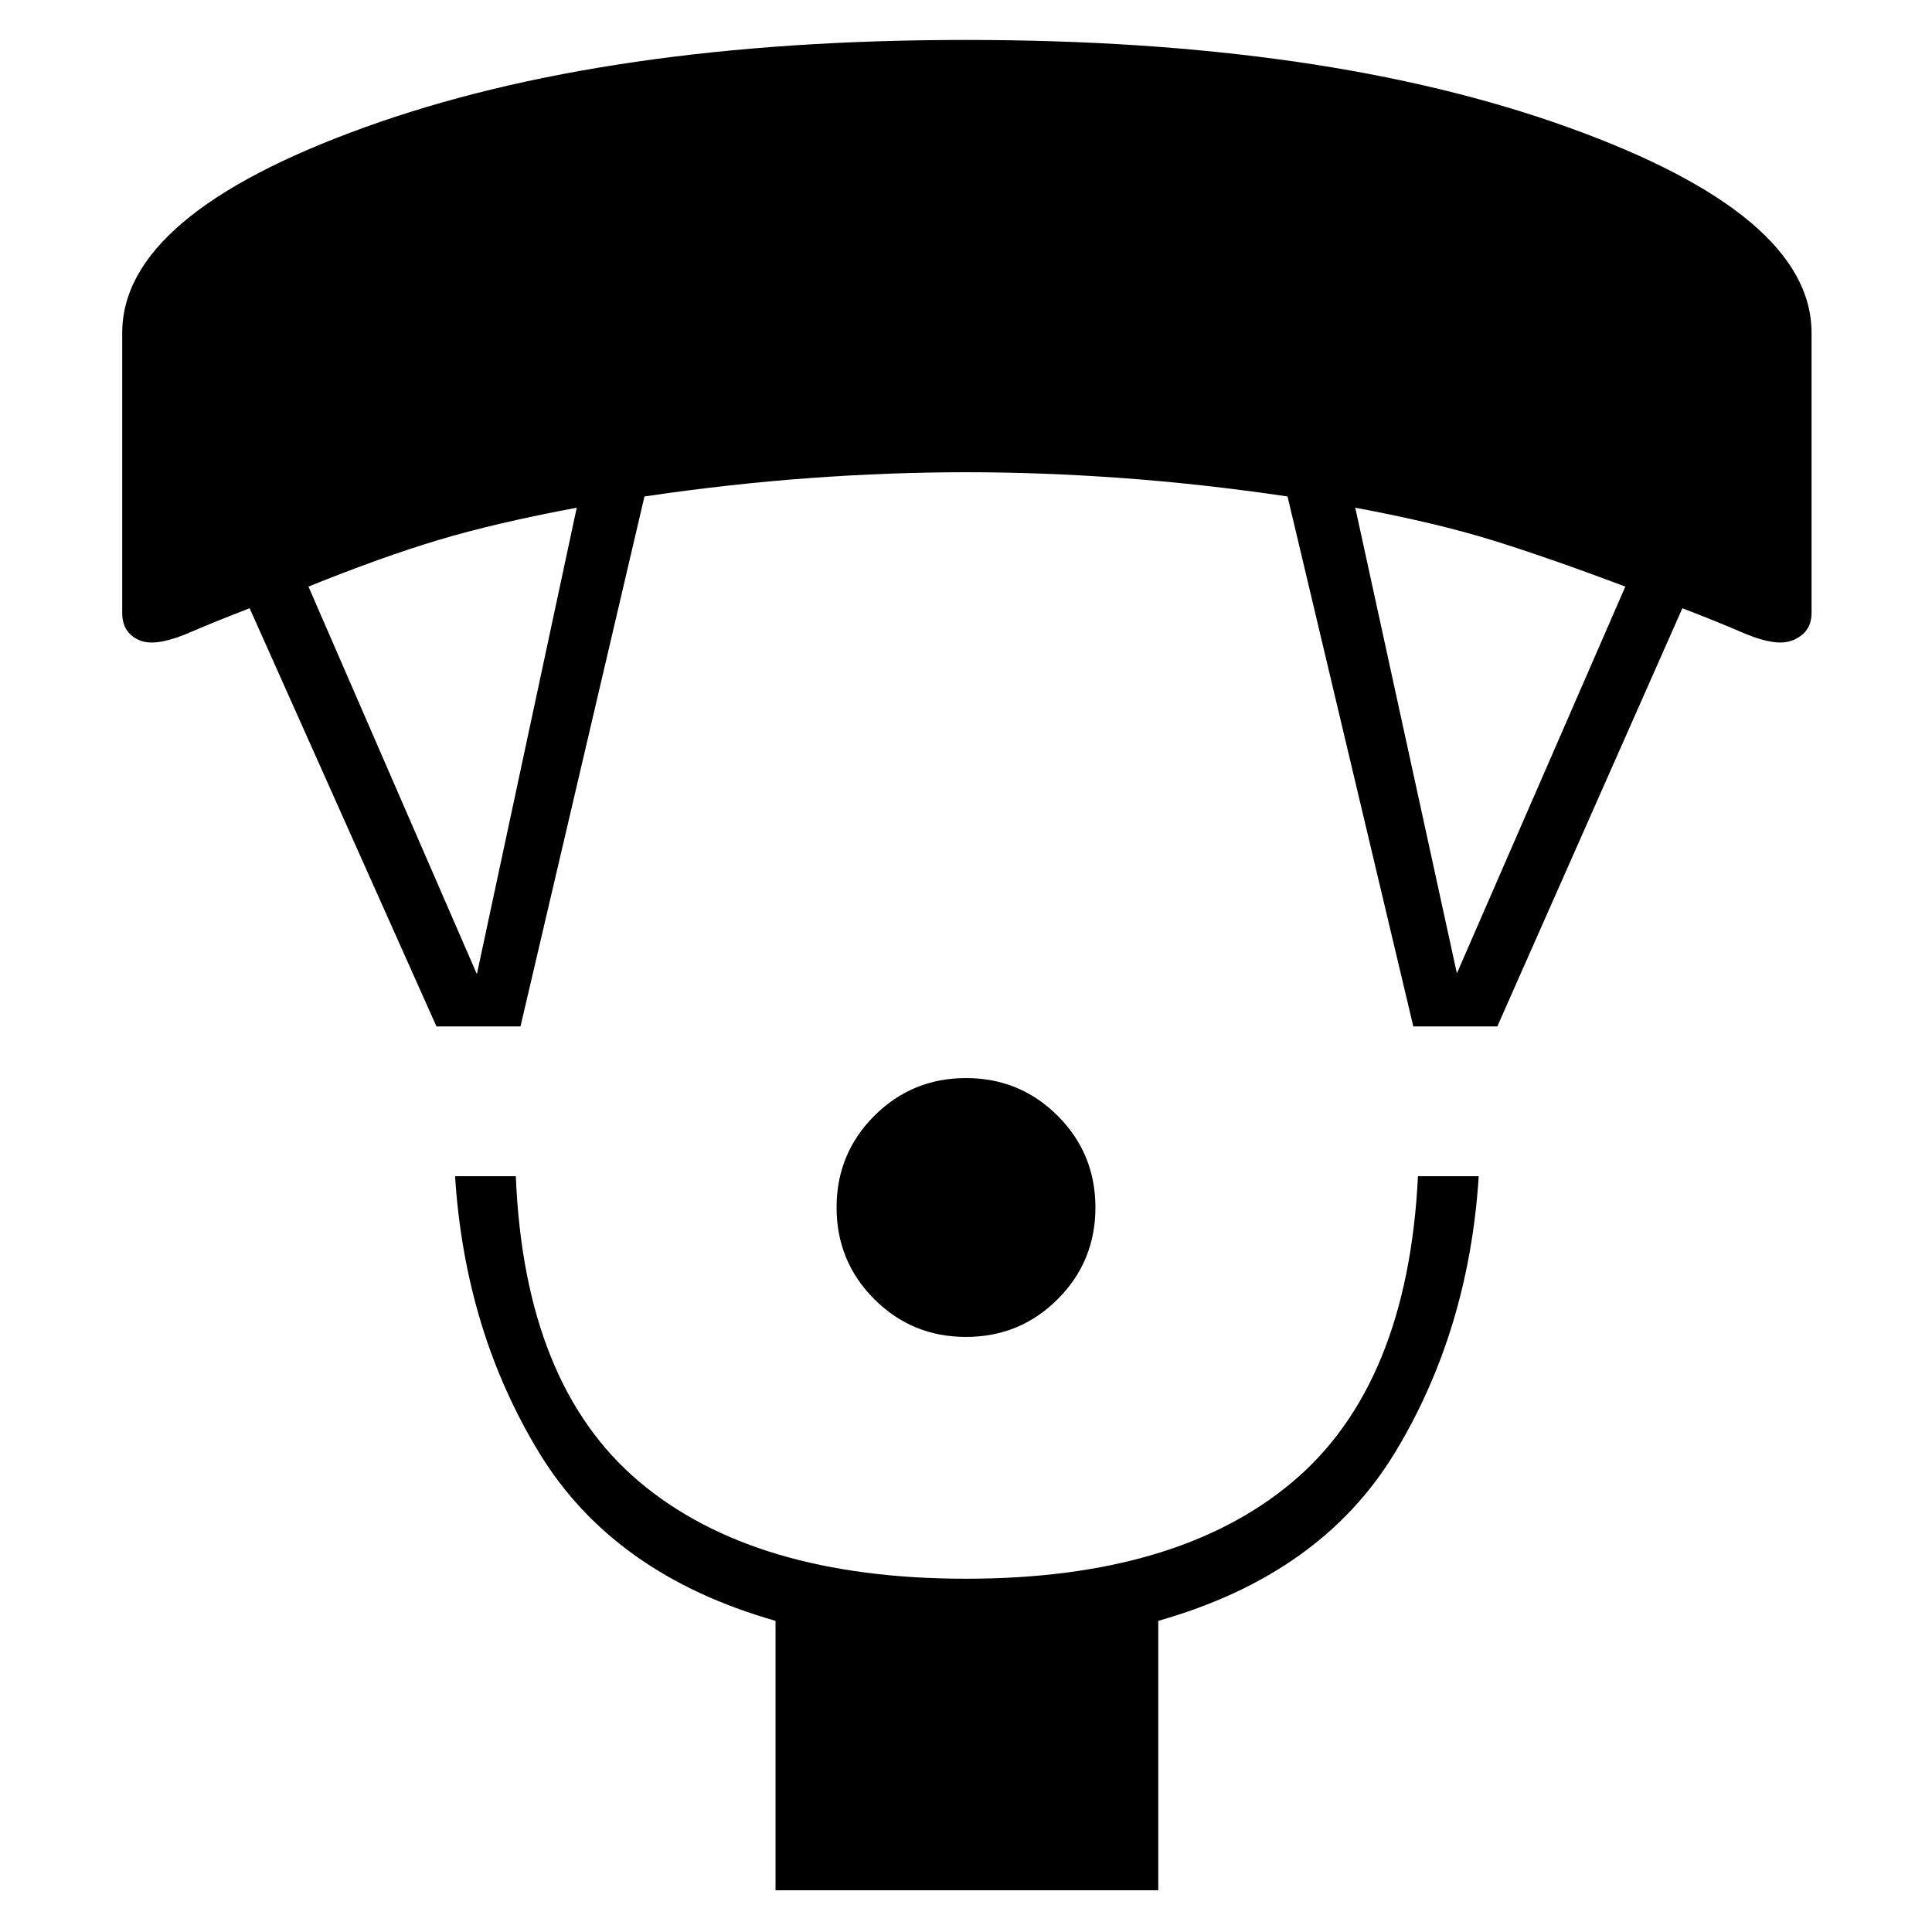 <svg xmlns="http://www.w3.org/2000/svg" height="48" viewBox="0 -960 960 960" width="48"><path d="M480-295.69q-26.81 0-45.56-18.75-18.75-18.75-18.75-45.56 0-26.81 18.75-45.56 18.75-18.75 45.56-18.75 26.81 0 45.56 18.75 18.75 18.75 18.75 45.56 0 26.81-18.75 45.56-18.75 18.75-45.56 18.75ZM385.35-20.73v-133.89q-80.47-22.88-117.39-83.44t-41.84-137.48h30.19q4.19 103.62 61.34 151.81 57.16 48.19 162.35 48.19t162.35-48.19q57.15-48.19 62.23-151.81h30.19q-4.92 76.92-41.71 137.48-36.79 60.56-117.52 83.44v133.89H385.35ZM216.88-449.96l-92.84-207.81q-17.27 6.65-29.27 11.85-12 5.19-19.39 5.19-6.11 0-10.38-3.85-4.27-3.84-4.27-10.8v-139.24q0-58.57 120.31-102.05T480-940.15q178.65 0 299.4 43.48 120.75 43.48 120.75 102.05v139.24q0 6.96-4.71 10.8-4.71 3.85-10.82 3.85-7.39 0-19.39-5.19-12-5.2-29.27-11.85L744-449.96h-41.73l-62.5-263.35q-42.5-6.27-82.25-9.15-39.75-2.89-77.52-2.89-37.77 0-77.52 2.89-39.75 2.88-82.25 9.15l-61.61 263.35h-41.74Zm20.08-26 49.62-231.77q-40.62 7.61-68.75 16.06-28.14 8.44-64.56 23.13l83.69 192.58Zm486.96-.39 83.7-192.19q-38.08-14.31-65.83-22.94-27.75-8.64-68.37-16.25l50.5 231.38Z"/></svg>